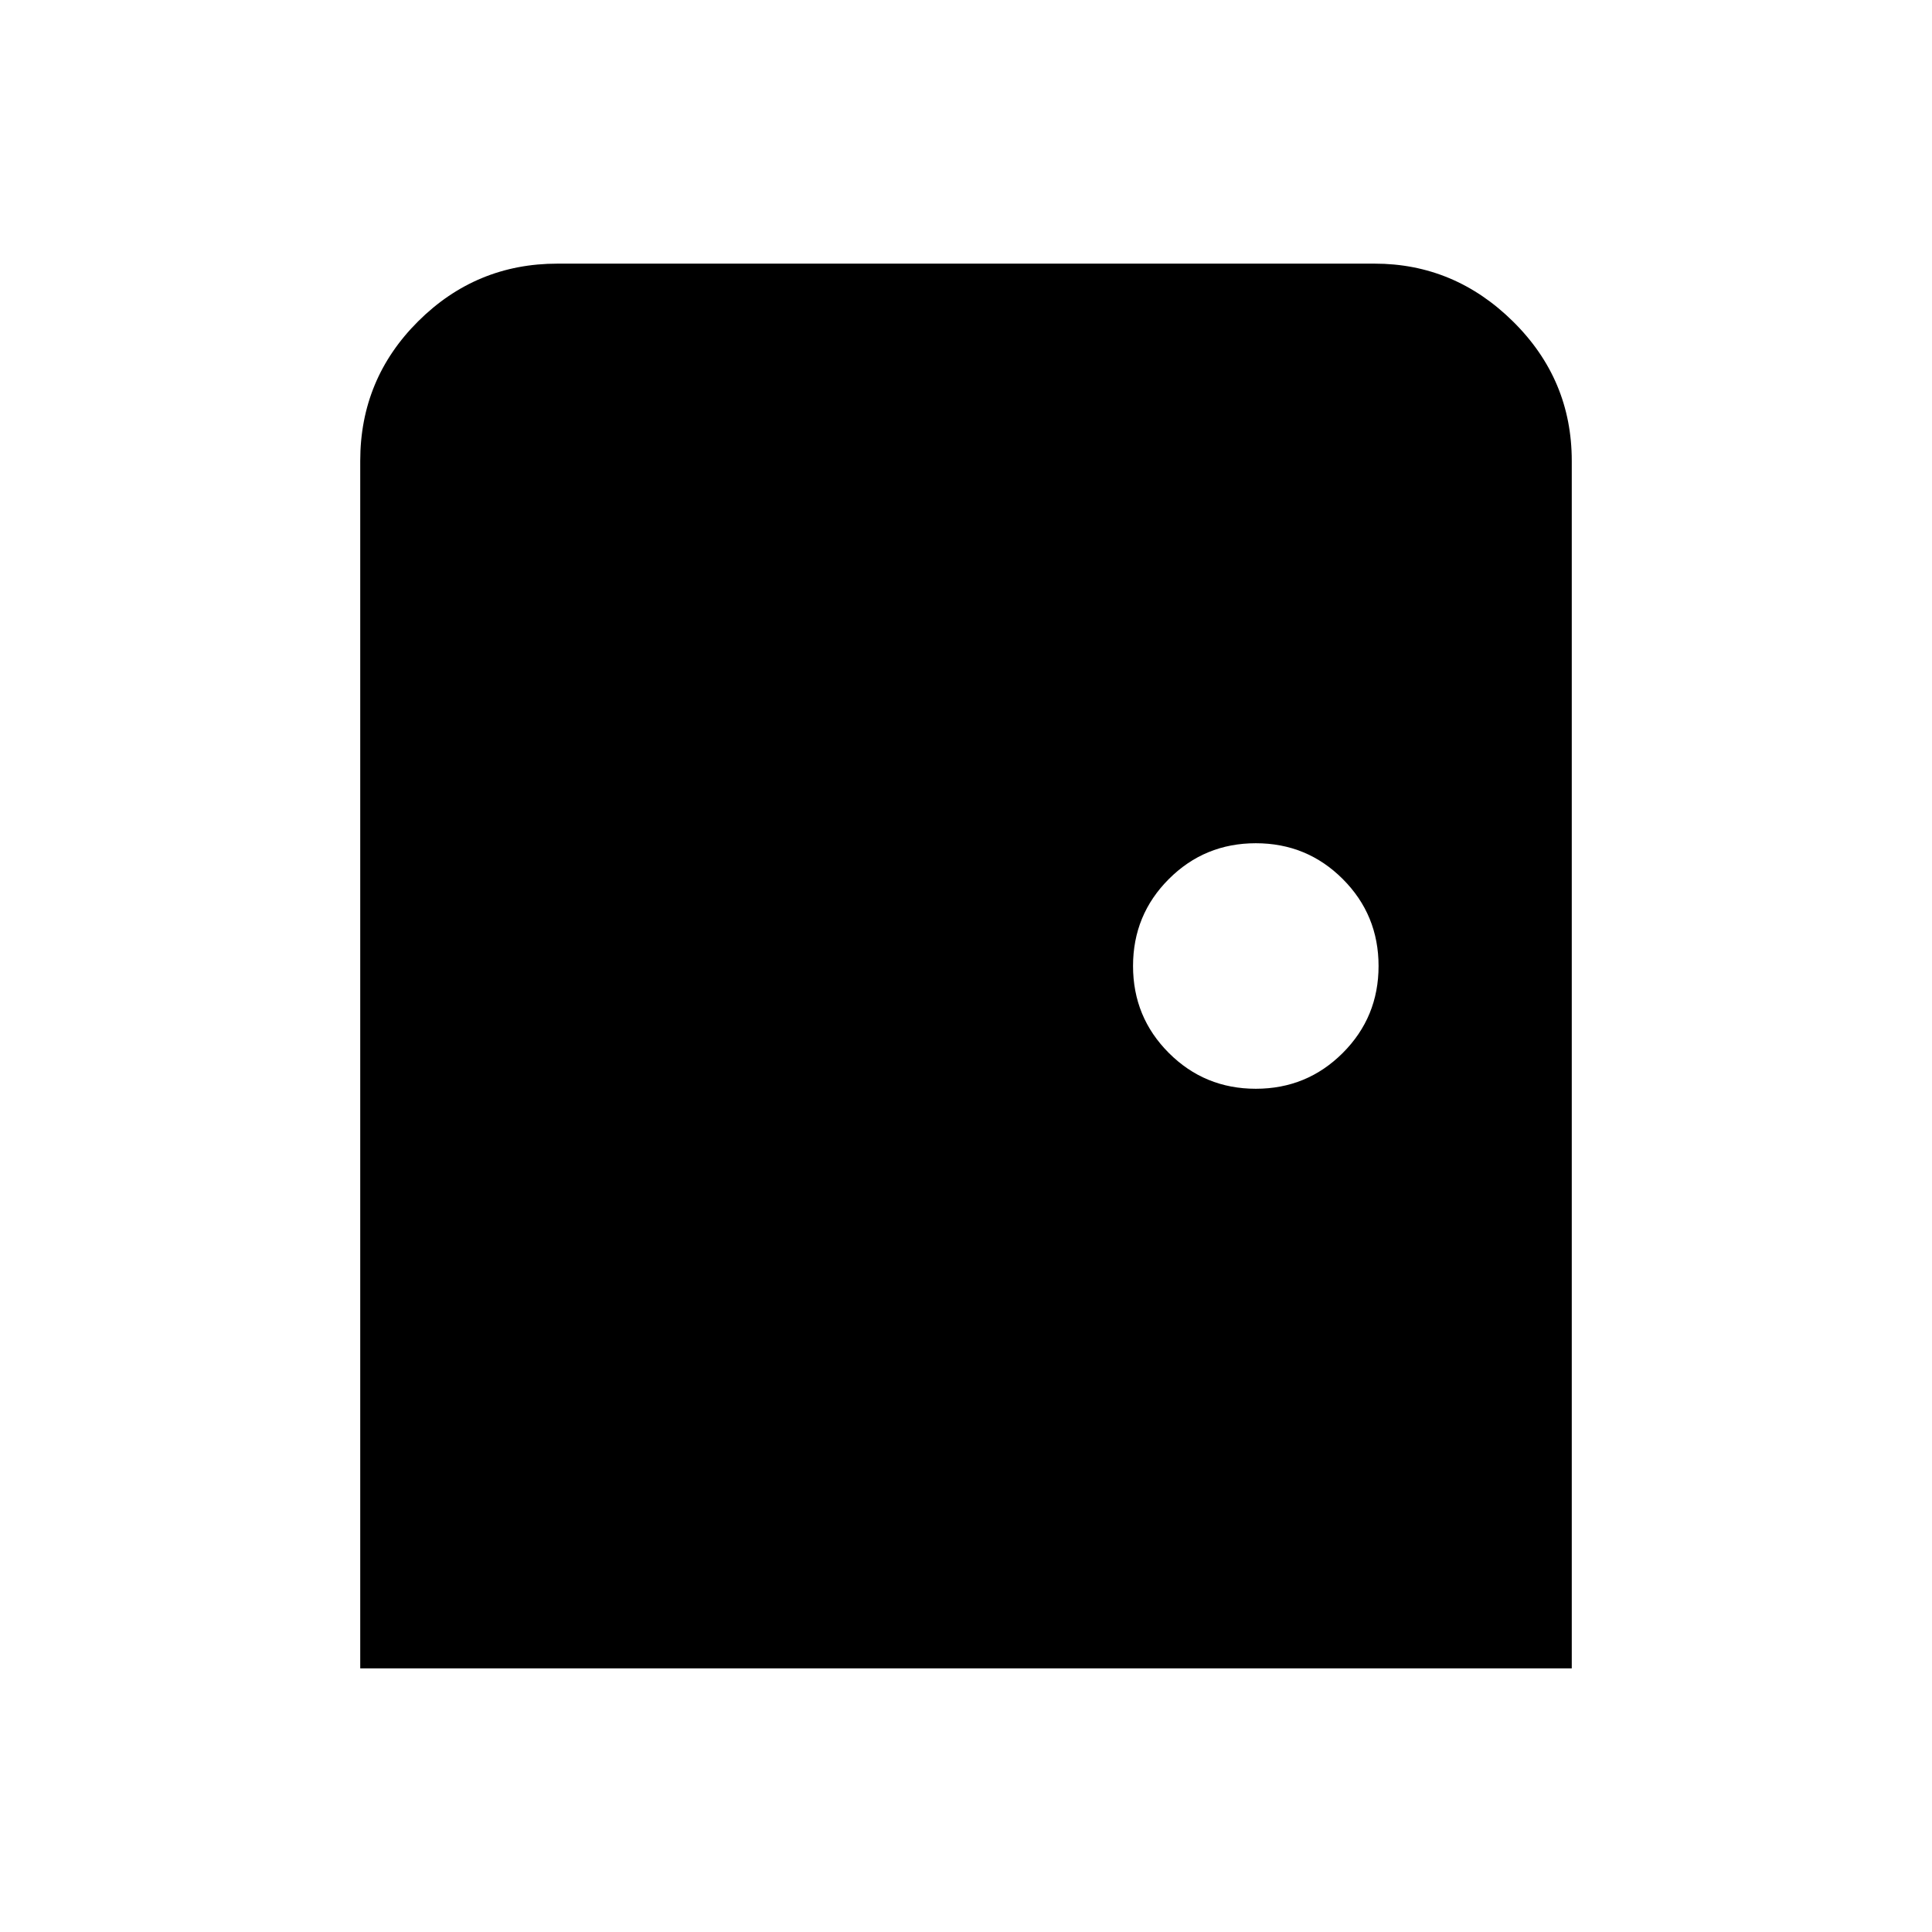 <svg xmlns="http://www.w3.org/2000/svg" height="20" viewBox="0 -960 960 960" width="20"><path d="M179-131v-600q0-40.7 28.79-69.35Q236.57-829 277-829h406q39.72 0 68.86 28.79T781-731v600H179Zm445-288q25.42 0 43.21-17.79T685-480q0-25.42-17.79-43.21T624-541q-25.42 0-43.21 17.79T563-480q0 25.42 17.79 43.21T624-419Z"/></svg>